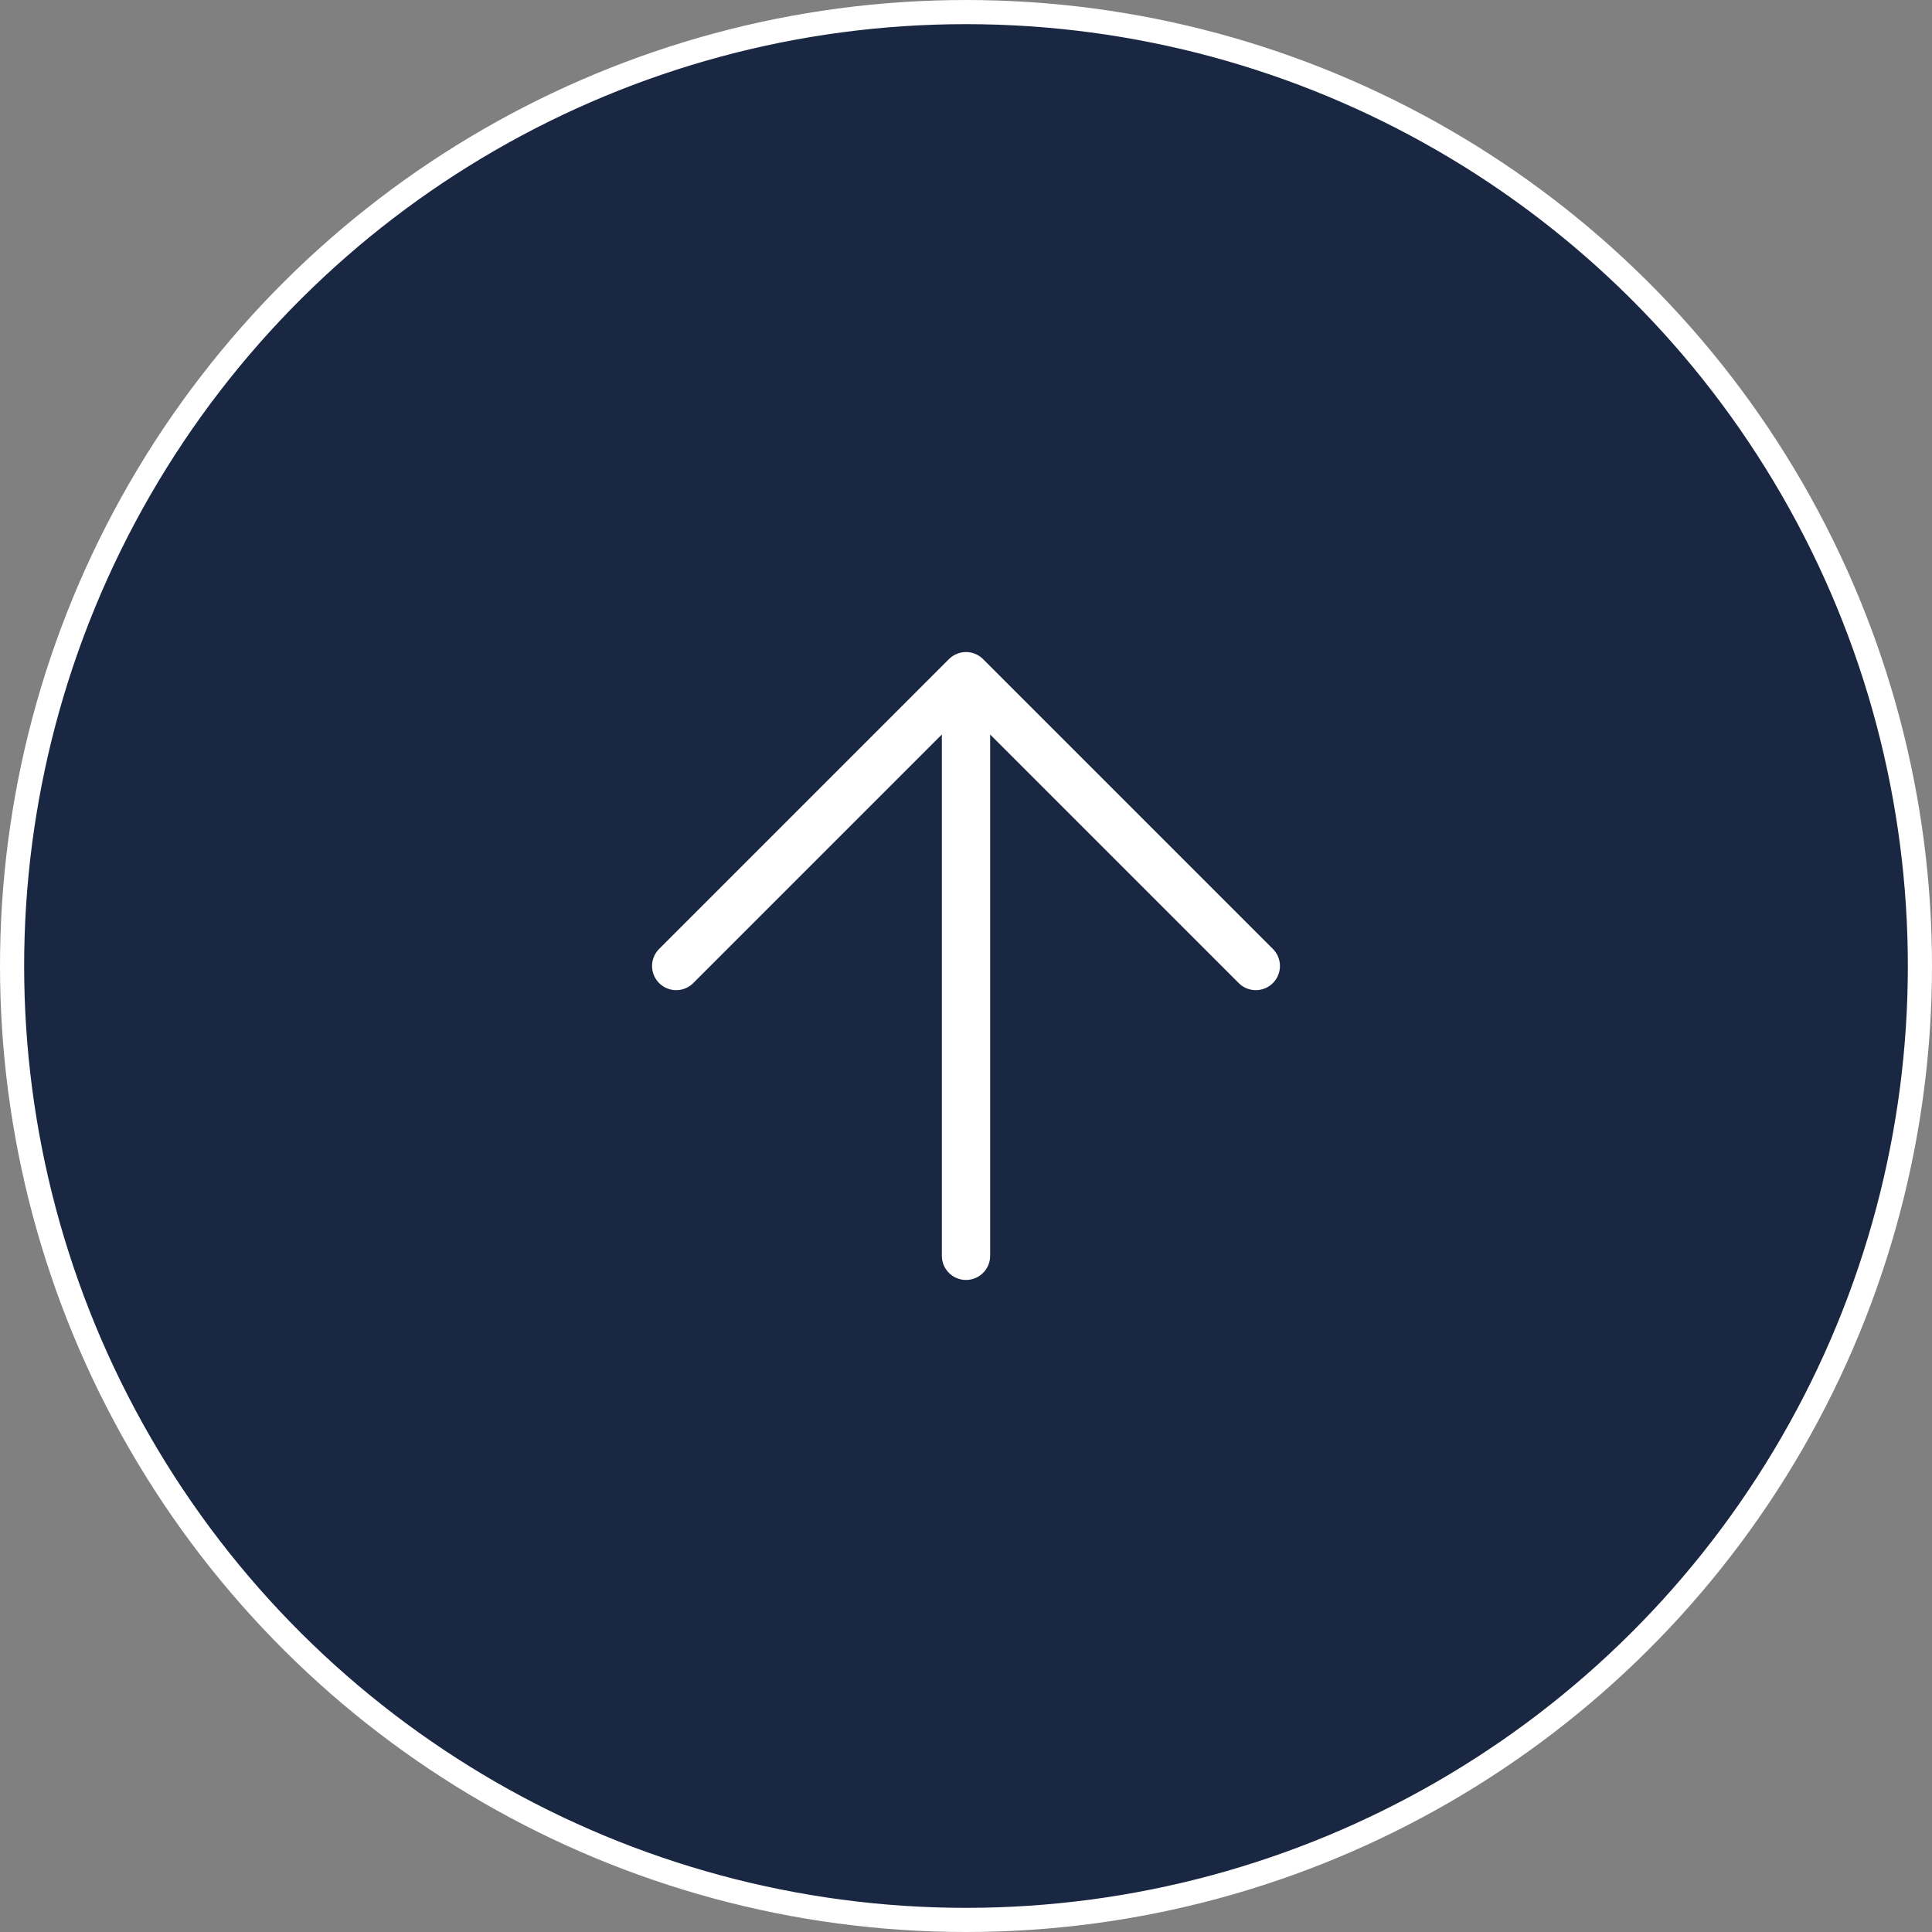 <svg width="80" height="80" viewBox="0 0 80 80" fill="none" xmlns="http://www.w3.org/2000/svg">
<rect x="0" y="0" width="80" height="80" fill="#808080" stroke="none"/>
<circle cx="40" cy="40" r="39.5" transform="rotate(-90 40 40)" fill="#192743" stroke="white"/>
<path d="M40 52V28M40 28L28 40M40 28L52 40" stroke="white" stroke-width="2" stroke-linecap="round" stroke-linejoin="round"/>
</svg>
